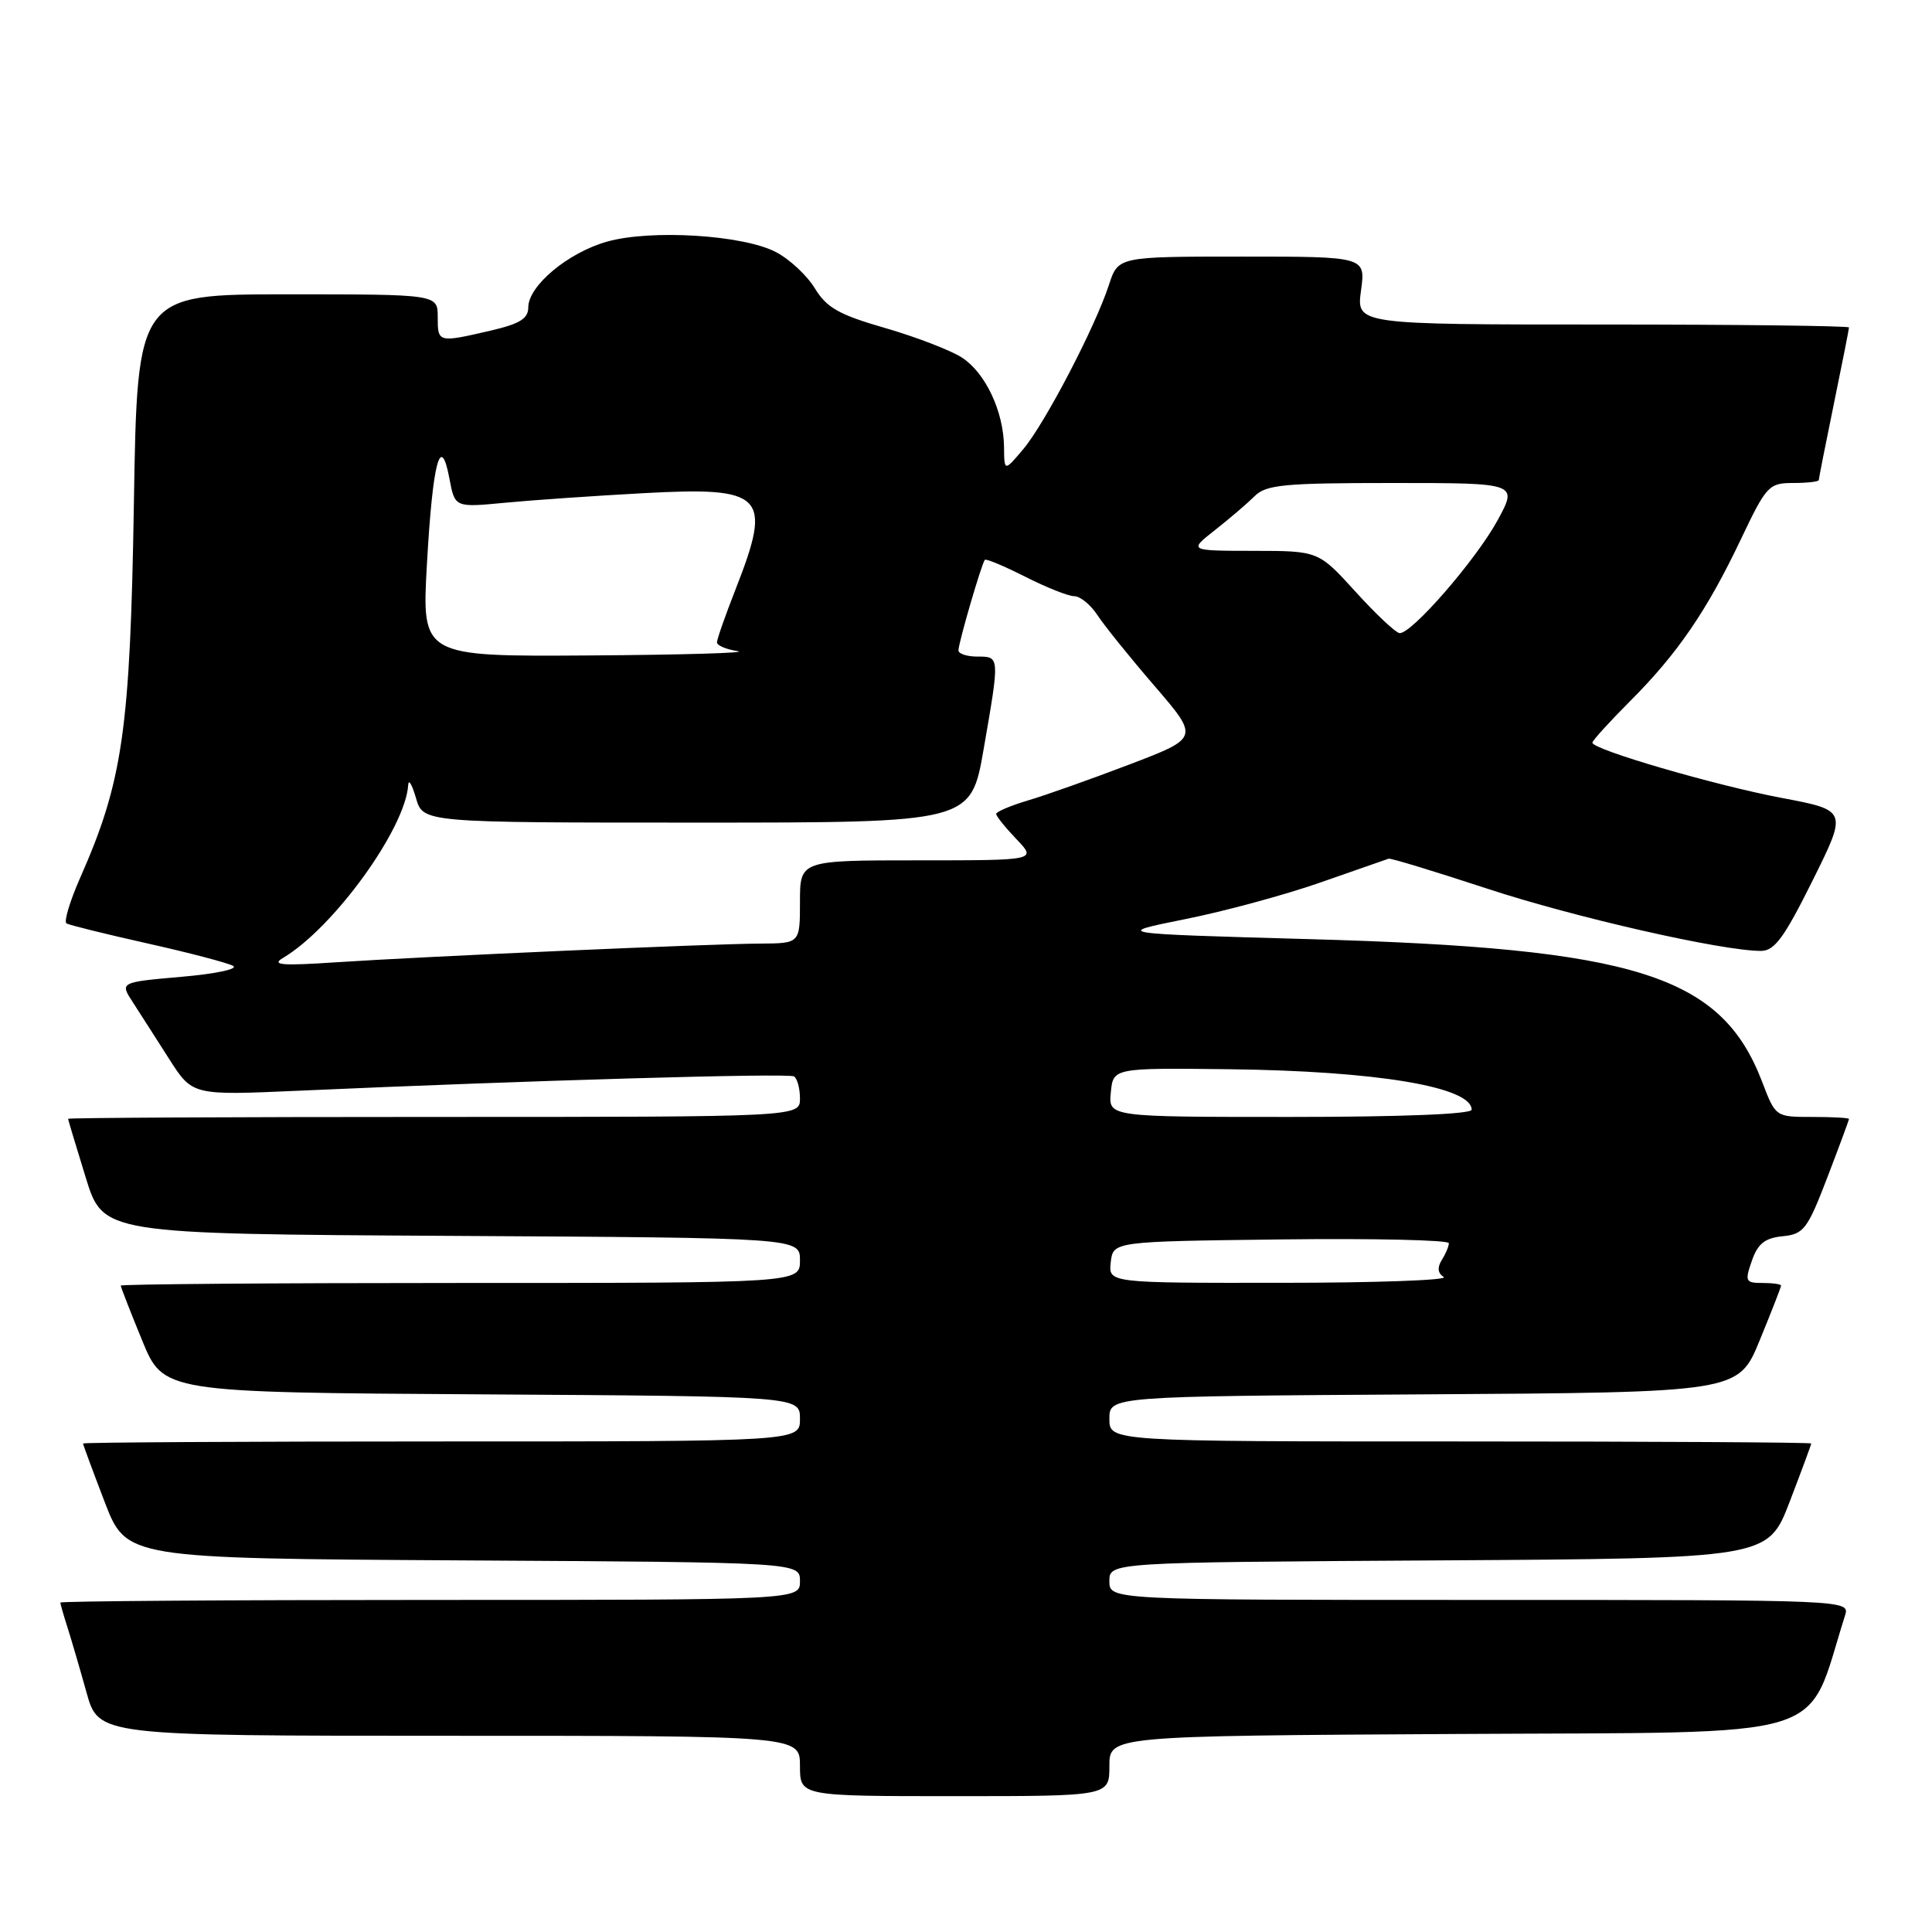 <?xml version="1.0" encoding="UTF-8" standalone="no"?>
<!DOCTYPE svg PUBLIC "-//W3C//DTD SVG 1.1//EN" "http://www.w3.org/Graphics/SVG/1.1/DTD/svg11.dtd" >
<svg xmlns="http://www.w3.org/2000/svg" xmlns:xlink="http://www.w3.org/1999/xlink" version="1.1" viewBox="0 0 256 256">
 <g >
 <path fill="currentColor"
d=" M 147.00 234.01 C 147.00 230.02 147.00 230.02 193.16 229.76 C 243.79 229.47 239.14 230.89 244.47 214.08 C 245.13 212.00 245.13 212.00 196.07 212.00 C 147.00 212.00 147.00 212.00 147.00 209.51 C 147.00 207.02 147.00 207.02 190.63 206.76 C 234.25 206.50 234.25 206.50 237.13 199.02 C 238.71 194.90 240.00 191.41 240.00 191.27 C 240.00 191.12 219.07 191.00 193.50 191.00 C 147.00 191.00 147.00 191.00 147.00 188.01 C 147.00 185.02 147.00 185.02 188.67 184.76 C 230.34 184.50 230.34 184.50 233.17 177.60 C 234.73 173.80 236.00 170.54 236.00 170.35 C 236.00 170.16 234.90 170.00 233.55 170.00 C 231.28 170.00 231.18 169.79 232.13 167.06 C 232.92 164.79 233.86 164.04 236.21 163.81 C 239.01 163.53 239.50 162.88 242.13 156.02 C 243.71 151.90 245.00 148.41 245.00 148.27 C 245.00 148.12 242.81 148.00 240.14 148.00 C 235.28 148.00 235.27 148.00 233.51 143.39 C 228.09 129.20 216.88 125.65 173.50 124.44 C 147.51 123.71 147.51 123.71 157.00 121.80 C 162.23 120.76 170.32 118.56 175.00 116.92 C 179.68 115.29 183.72 113.87 184.00 113.78 C 184.28 113.69 190.12 115.47 197.00 117.73 C 208.59 121.55 228.15 126.00 233.33 126.00 C 235.13 126.00 236.41 124.26 240.17 116.69 C 244.80 107.38 244.80 107.38 236.09 105.73 C 227.21 104.05 211.00 99.32 211.00 98.41 C 211.00 98.13 213.23 95.68 215.95 92.95 C 222.26 86.65 226.19 80.90 230.66 71.49 C 234.06 64.34 234.38 64.00 237.61 64.00 C 239.47 64.00 241.00 63.82 241.00 63.61 C 241.00 63.40 241.90 58.85 243.00 53.50 C 244.10 48.15 245.00 43.60 245.00 43.39 C 245.00 43.18 230.31 43.00 212.36 43.00 C 179.73 43.00 179.73 43.00 180.34 38.50 C 180.96 34.00 180.96 34.00 164.56 34.00 C 148.16 34.00 148.16 34.00 146.94 37.75 C 145.13 43.31 138.48 56.07 135.60 59.50 C 133.07 62.50 133.07 62.50 133.04 59.22 C 132.98 54.52 130.60 49.44 127.48 47.39 C 126.00 46.43 121.44 44.67 117.34 43.48 C 111.19 41.71 109.55 40.79 107.98 38.22 C 106.94 36.50 104.61 34.33 102.79 33.39 C 98.44 31.13 86.29 30.38 80.46 32.01 C 75.28 33.46 70.00 37.87 70.00 40.73 C 70.00 42.23 68.86 42.92 64.92 43.83 C 58.04 45.42 58.00 45.41 58.00 42.00 C 58.00 39.00 58.00 39.00 38.09 39.00 C 18.19 39.00 18.19 39.00 17.74 66.75 C 17.25 96.73 16.27 103.55 10.61 116.34 C 9.25 119.43 8.44 122.14 8.81 122.36 C 9.19 122.58 14.00 123.77 19.50 125.00 C 25.00 126.23 30.12 127.57 30.88 127.98 C 31.64 128.39 28.59 129.04 24.06 129.43 C 15.87 130.15 15.87 130.15 17.61 132.82 C 18.56 134.30 20.73 137.67 22.42 140.33 C 25.50 145.15 25.50 145.15 39.50 144.53 C 70.10 143.16 104.46 142.17 105.21 142.63 C 105.64 142.90 106.00 144.22 106.00 145.56 C 106.00 148.00 106.00 148.00 57.50 148.00 C 30.83 148.00 9.01 148.11 9.02 148.25 C 9.03 148.39 10.08 151.88 11.35 156.00 C 13.66 163.50 13.66 163.50 59.83 163.76 C 106.00 164.02 106.00 164.02 106.00 167.01 C 106.00 170.00 106.00 170.00 61.00 170.00 C 36.25 170.00 16.00 170.16 16.00 170.35 C 16.00 170.54 17.27 173.80 18.83 177.60 C 21.66 184.50 21.66 184.50 63.83 184.76 C 106.00 185.02 106.00 185.02 106.00 188.01 C 106.00 191.00 106.00 191.00 58.50 191.00 C 32.38 191.00 11.00 191.12 11.00 191.27 C 11.00 191.41 12.29 194.90 13.87 199.02 C 16.75 206.50 16.75 206.50 61.37 206.76 C 106.00 207.02 106.00 207.02 106.00 209.51 C 106.00 212.00 106.00 212.00 57.00 212.00 C 30.05 212.00 8.00 212.16 8.00 212.35 C 8.00 212.54 8.42 214.01 8.93 215.60 C 9.44 217.20 10.58 221.09 11.46 224.25 C 13.06 230.00 13.06 230.00 59.53 230.00 C 106.00 230.00 106.00 230.00 106.00 234.00 C 106.00 238.00 106.00 238.00 126.50 238.00 C 147.00 238.00 147.00 238.00 147.00 234.01 Z  M 147.18 167.25 C 147.50 164.50 147.50 164.50 169.75 164.23 C 181.99 164.08 191.99 164.31 191.98 164.73 C 191.98 165.15 191.55 166.16 191.04 166.97 C 190.42 167.95 190.51 168.71 191.30 169.21 C 191.96 169.63 182.23 169.98 169.68 169.98 C 146.87 170.00 146.87 170.00 147.18 167.25 Z  M 147.19 144.75 C 147.50 141.50 147.50 141.50 163.00 141.68 C 182.41 141.92 195.00 144.02 195.00 147.04 C 195.00 147.63 185.73 148.00 170.94 148.00 C 146.87 148.00 146.87 148.00 147.19 144.75 Z  M 37.50 126.93 C 44.20 122.96 53.74 109.78 54.09 104.00 C 54.14 103.17 54.60 103.96 55.12 105.75 C 56.06 109.00 56.06 109.00 92.35 109.00 C 128.65 109.00 128.65 109.00 130.34 99.25 C 132.48 86.92 132.49 87.00 129.50 87.00 C 128.12 87.00 127.00 86.63 127.00 86.18 C 127.00 85.19 130.08 74.63 130.50 74.18 C 130.67 74.01 133.08 75.02 135.87 76.43 C 138.65 77.84 141.57 79.00 142.35 79.00 C 143.13 79.00 144.51 80.13 145.41 81.50 C 146.31 82.88 149.72 87.11 152.98 90.89 C 158.90 97.77 158.90 97.77 149.70 101.28 C 144.64 103.21 138.59 105.36 136.25 106.05 C 133.91 106.75 132.00 107.56 132.00 107.85 C 132.00 108.15 133.21 109.65 134.69 111.20 C 137.37 114.00 137.37 114.00 121.69 114.00 C 106.00 114.00 106.00 114.00 106.00 119.50 C 106.00 125.00 106.00 125.00 100.75 125.03 C 94.08 125.06 56.36 126.73 44.50 127.51 C 37.32 127.99 35.90 127.87 37.50 126.93 Z  M 56.57 74.75 C 57.33 61.22 58.38 57.20 59.55 63.41 C 60.27 67.25 60.27 67.25 66.88 66.62 C 70.52 66.27 78.77 65.70 85.22 65.35 C 101.29 64.47 102.37 65.58 97.50 78.00 C 96.12 81.51 95.00 84.71 95.00 85.12 C 95.00 85.53 96.24 86.05 97.75 86.28 C 99.26 86.51 90.46 86.77 78.19 86.85 C 55.88 87.00 55.88 87.00 56.57 74.75 Z  M 179.60 78.39 C 174.70 73.00 174.70 73.00 166.10 72.99 C 157.50 72.98 157.50 72.98 160.99 70.24 C 162.91 68.73 165.27 66.71 166.24 65.75 C 167.77 64.22 170.13 64.00 184.56 64.00 C 201.12 64.00 201.12 64.00 198.45 68.92 C 195.58 74.19 186.99 84.07 185.44 83.89 C 184.92 83.83 182.29 81.36 179.60 78.39 Z "/>
</g>
</svg>